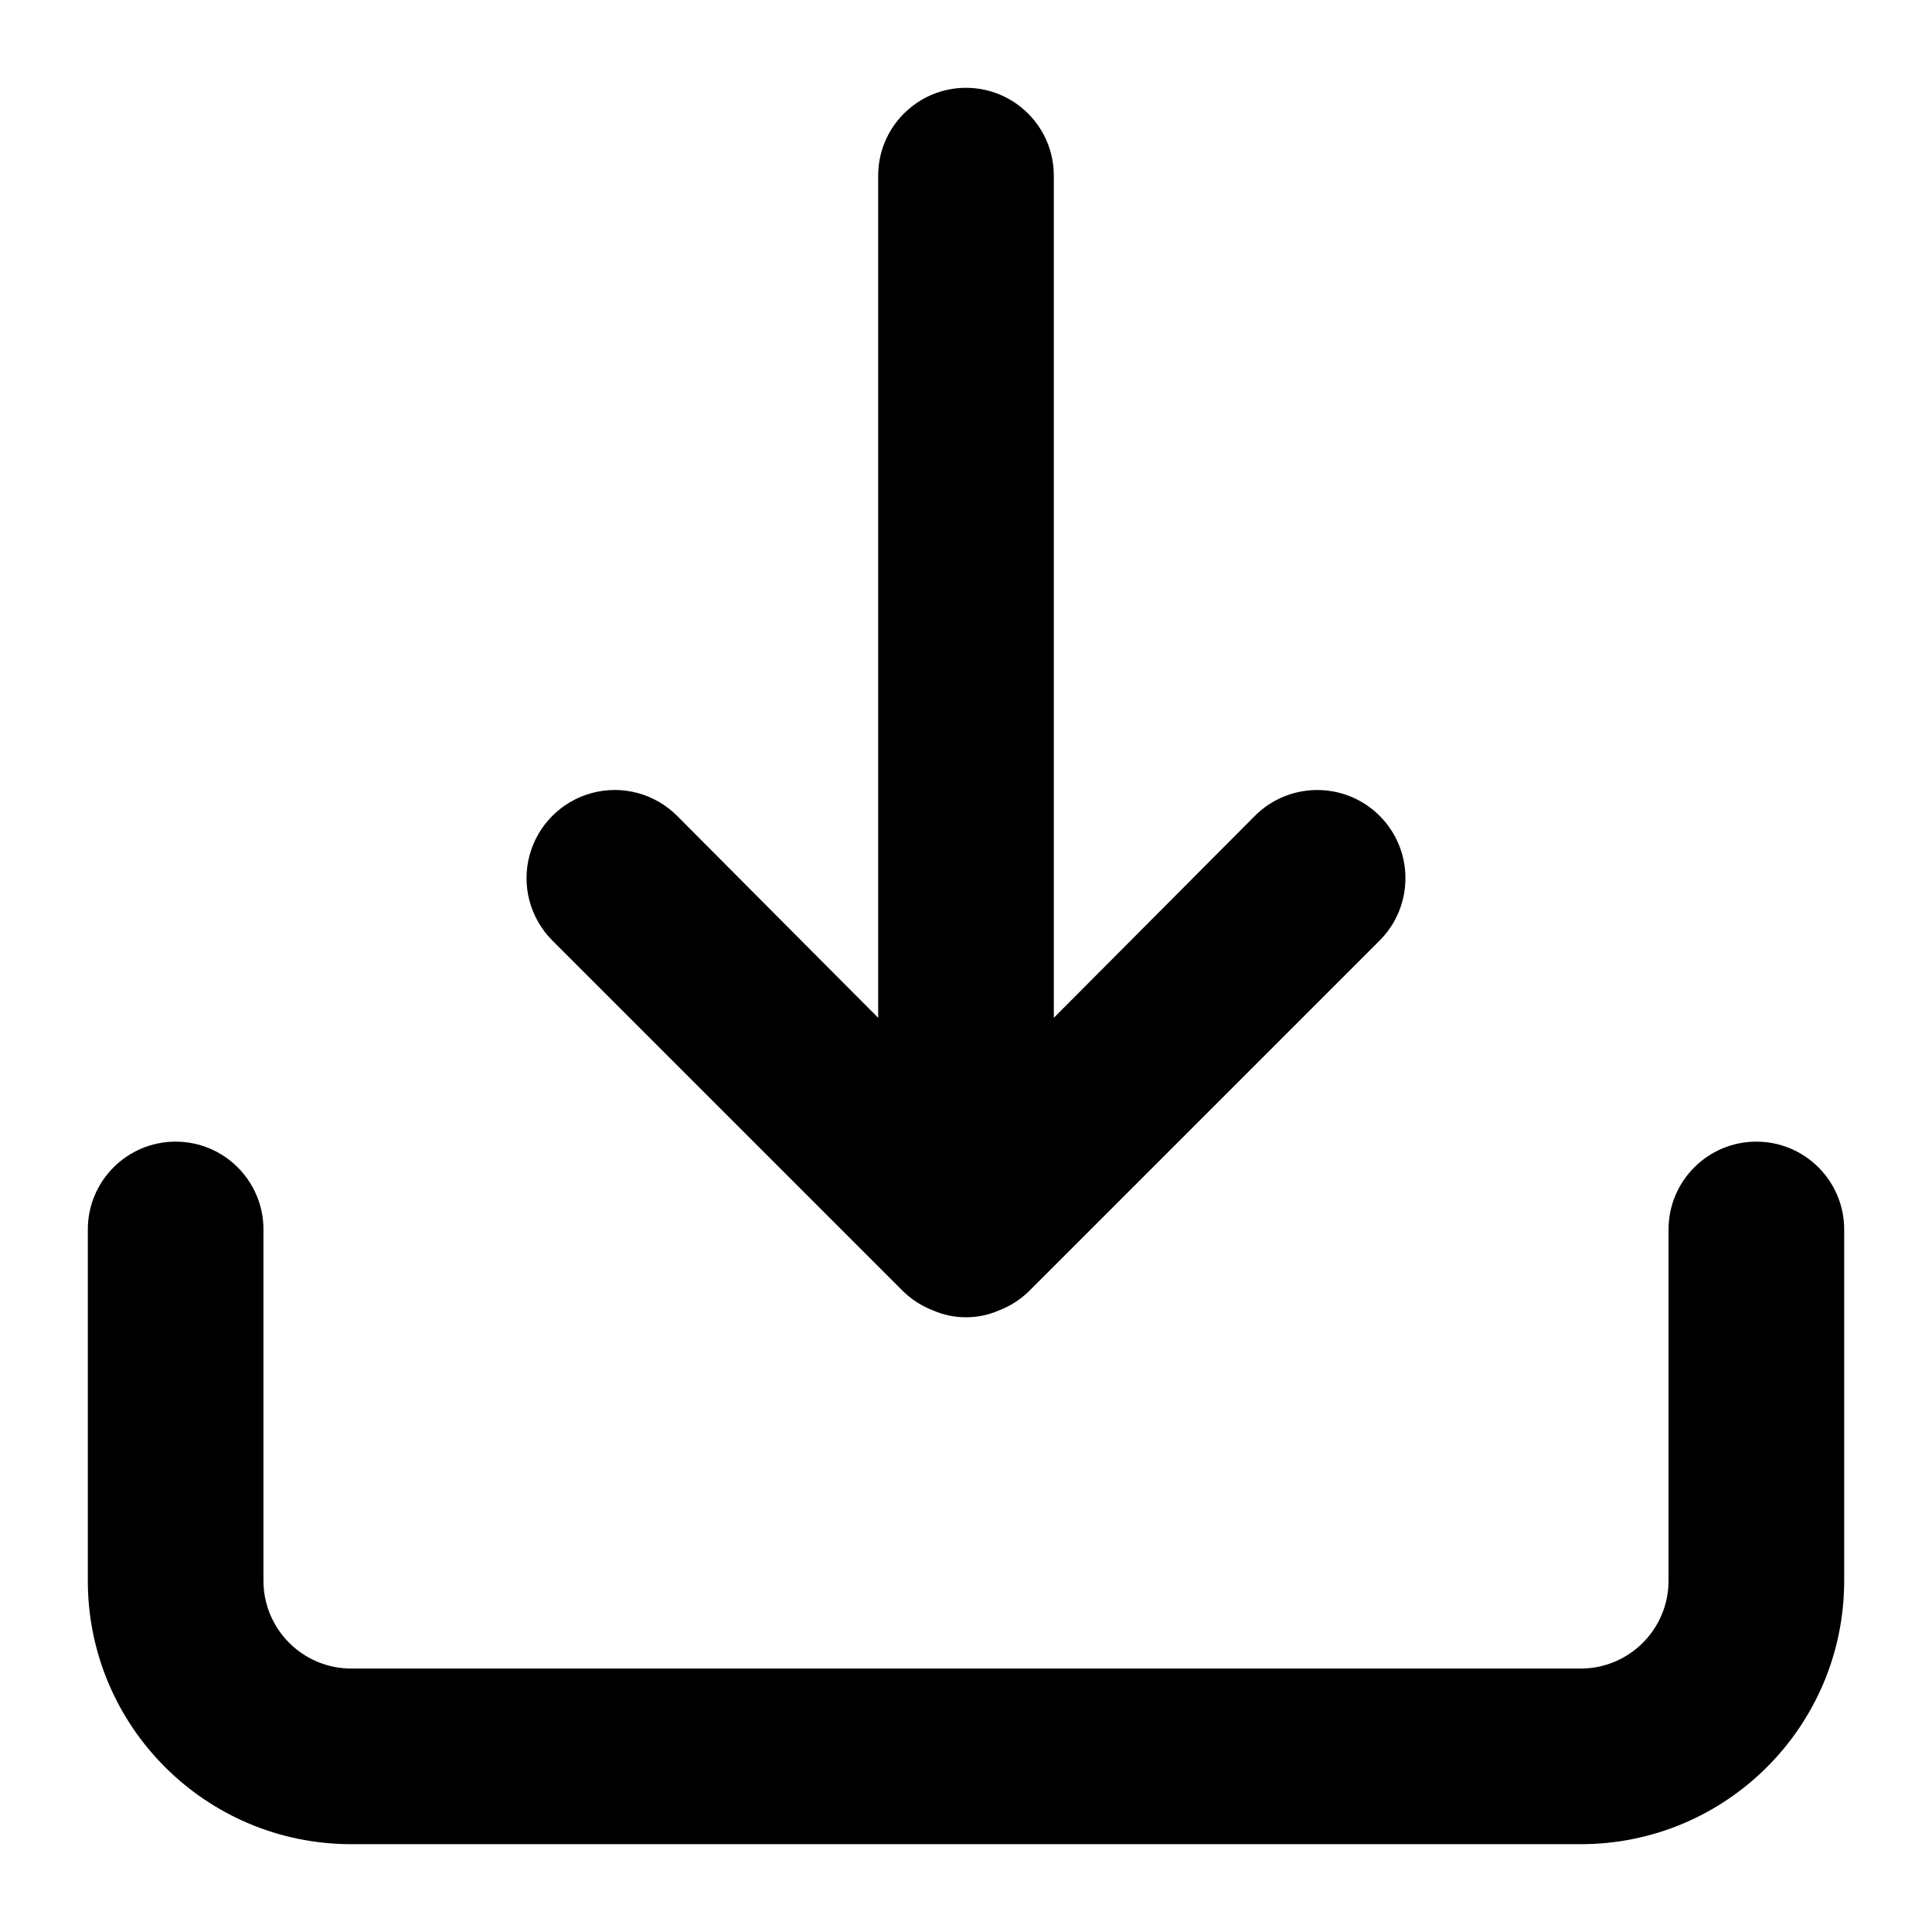 <?xml version="1.0" encoding="UTF-8"?>
<svg width="22px" height="22px" viewBox="0 0 22 22" version="1.1" xmlns="http://www.w3.org/2000/svg" xmlns:xlink="http://www.w3.org/1999/xlink">
    <!-- Generator: Sketch 55.1 (78136) - https://sketchapp.com -->
    <title>uEA51-download</title>
    <desc>Created with Sketch.</desc>
    <g id="uEA51-download" stroke="none" stroke-width="1" fill="none" fill-rule="evenodd">
        <path d="M20,13 C19.448,13 19,13.448 19,14 L19,18 C19,18.552 18.552,19 18,19 L4,19 C3.448,19 3,18.552 3,18 L3,14 C3,13.448 2.552,13 2,13 C1.448,13 1,13.448 1,14 L1,18 C1,19.657 2.343,21 4,21 L18,21 C19.657,21 21,19.657 21,18 L21,14 C21,13.448 20.552,13 20,13 Z M10.29,14.71 C10.385,14.801 10.497,14.872 10.62,14.92 C10.862,15.027 11.138,15.027 11.38,14.92 C11.503,14.872 11.615,14.801 11.71,14.71 L15.71,10.71 C16.102,10.318 16.102,9.682 15.71,9.29 C15.318,8.898 14.682,8.898 14.29,9.29 L12,11.59 L12,2 C12,1.448 11.552,1 11,1 C10.448,1 10,1.448 10,2 L10,11.59 L7.71,9.29 C7.456,9.036 7.087,8.937 6.74,9.03 C6.394,9.123 6.123,9.394 6.03,9.74 C5.937,10.087 6.036,10.456 6.29,10.71 L10.29,14.71 Z" id="Shape" fill="#000000" fill-rule="nonzero"></path>
    </g>
</svg>